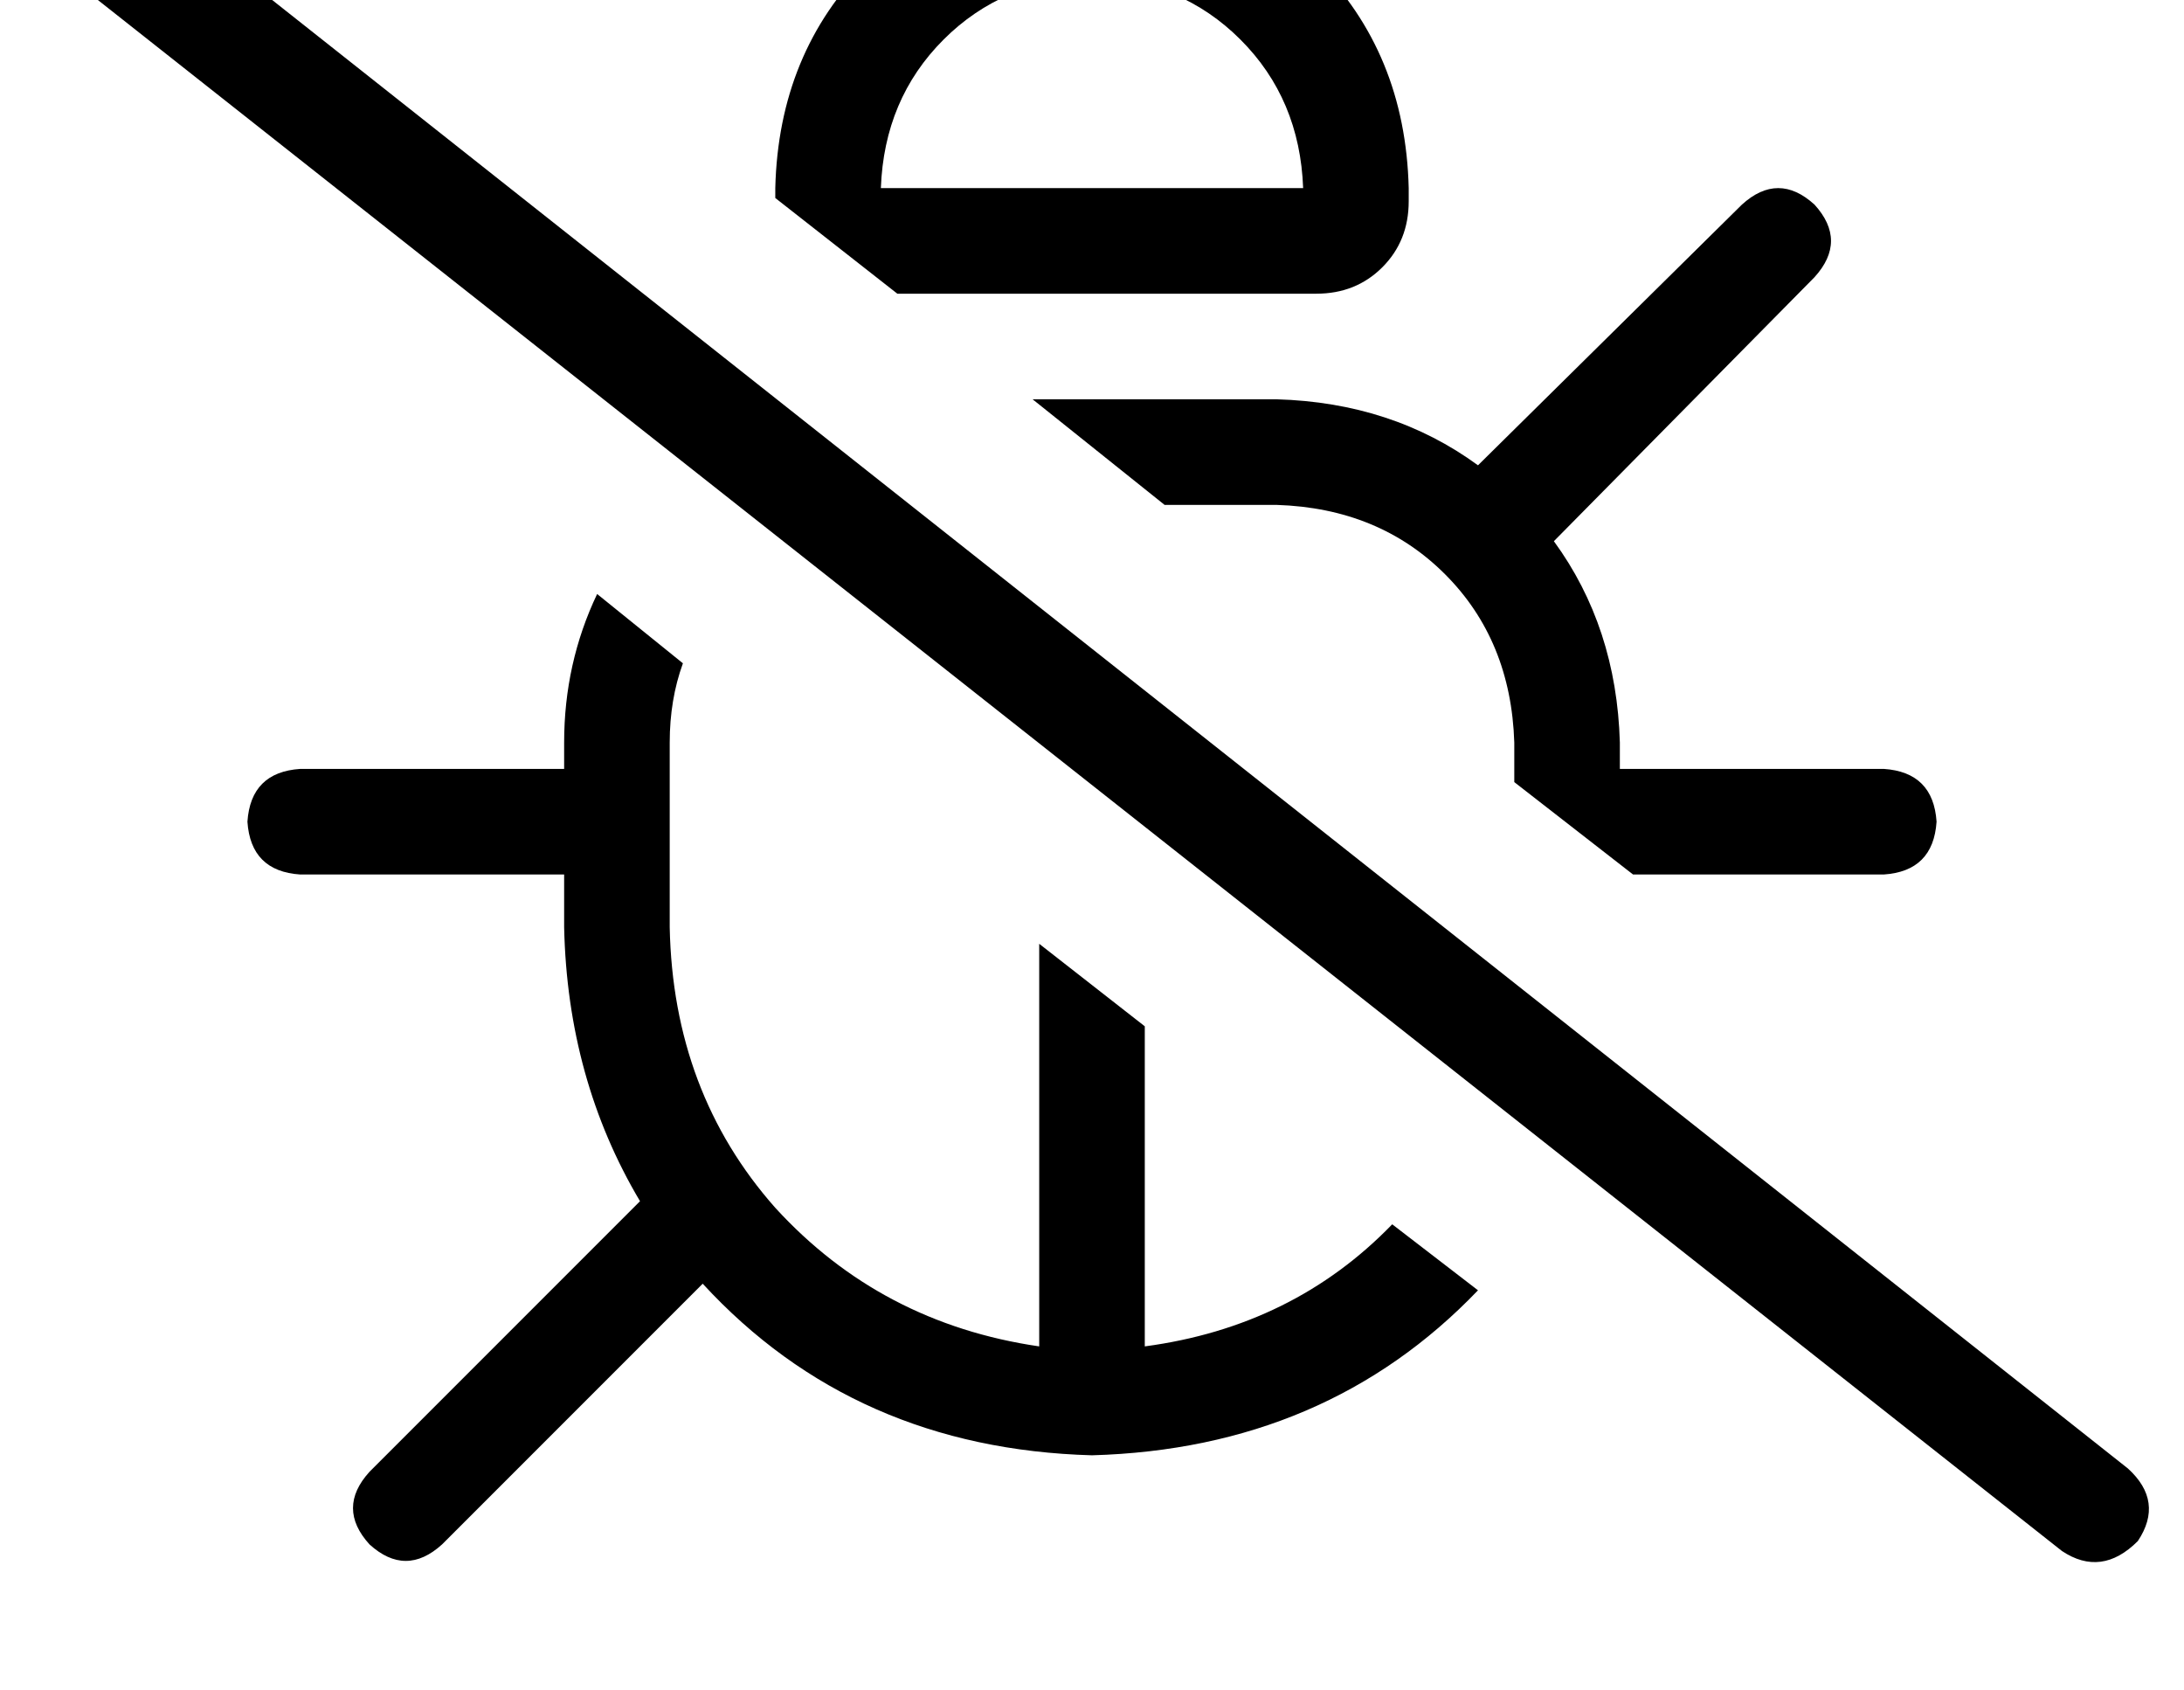 <?xml version="1.0" standalone="no"?>
<!DOCTYPE svg PUBLIC "-//W3C//DTD SVG 1.1//EN" "http://www.w3.org/Graphics/SVG/1.1/DTD/svg11.dtd" >
<svg xmlns="http://www.w3.org/2000/svg" xmlns:xlink="http://www.w3.org/1999/xlink" version="1.1" viewBox="-11 0 662 512">
   <path fill="currentColor"
d="M560 265q15 -1 16 -16q-1 -15 -16 -16h-80v0v-8v0q-1 -35 -20 -61l79 -80v0q10 -11 0 -22q-11 -10 -22 0l-80 79v0q-26 -19 -61 -20h-74v0l40 32v0h34v0q31 1 51 21t21 51v12v0l36 28v0h76v0zM411 371q-30 31 -75 37v-97v0l-32 -25v0v122v0q-48 -7 -80 -42
q-31 -35 -32 -85v-32v0v-24v0q0 -13 4 -24l-26 -21v0q-10 21 -10 45v8v0h-80v0q-15 1 -16 16q1 15 16 16h80v0v16v0q1 46 23 83l-82 82v0q-10 11 0 22q11 10 22 0l79 -79v0q46 50 118 52q71 -2 117 -50l-26 -20v0zM224 60l37 29l-37 -29l37 29h127v0q12 0 20 -8t8 -20v-4v0
q-1 -41 -28 -68t-68 -28q-41 1 -68 28t-28 68v3v0zM320 -7q27 1 45 19v0v0q18 18 19 45h-128v0q1 -27 19 -45t45 -19v0zM26 -36q-12 -7 -23 3q-8 12 3 23l608 480v0q12 8 23 -3q8 -12 -3 -22l-608 -481v0z" />
</svg>
